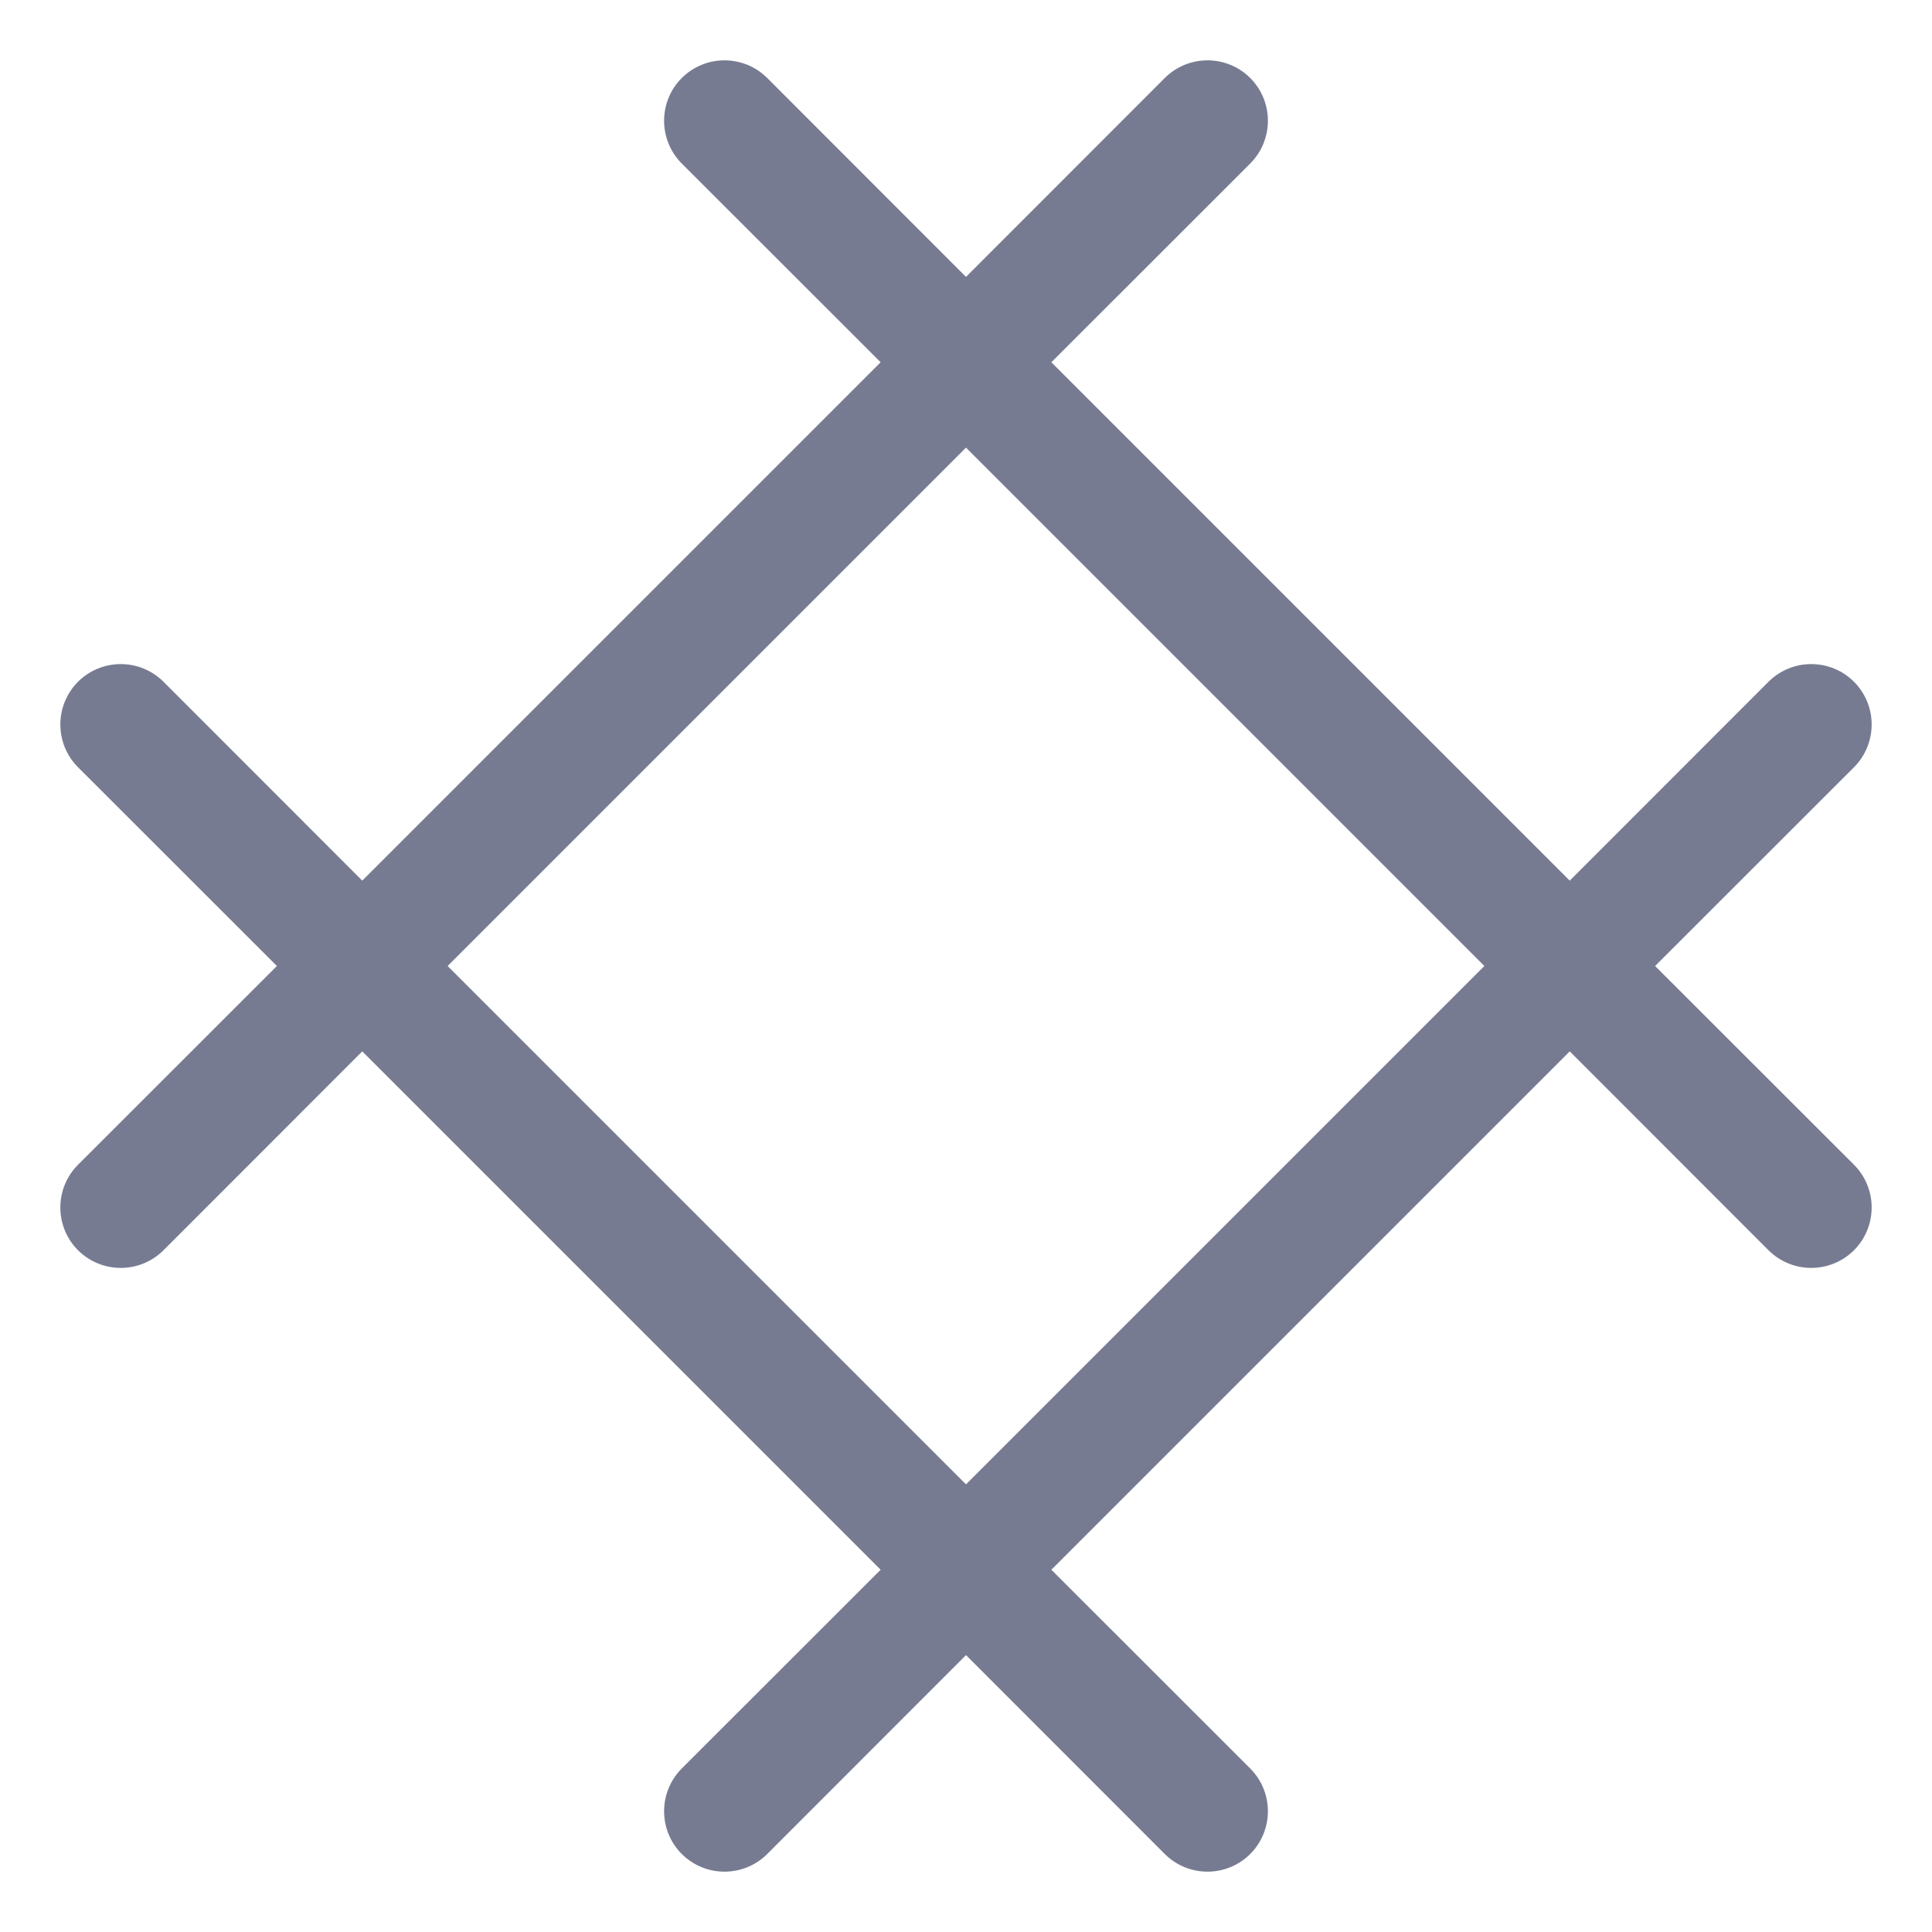<svg width="16" height="16" viewBox="0 0 16 16" fill="none" xmlns="http://www.w3.org/2000/svg">
<path fill-rule="evenodd" clip-rule="evenodd" d="M10.354 1.354L8.707 3L13 7.293L14.646 5.646C14.842 5.451 15.158 5.451 15.354 5.646C15.549 5.842 15.549 6.158 15.354 6.354L13.707 8L15.354 9.646C15.549 9.842 15.549 10.158 15.354 10.354C15.158 10.549 14.842 10.549 14.646 10.354L13 8.707L8.707 13L10.354 14.646C10.549 14.842 10.549 15.158 10.354 15.354C10.158 15.549 9.842 15.549 9.646 15.354L8 13.707L6.354 15.354C6.158 15.549 5.842 15.549 5.646 15.354C5.451 15.158 5.451 14.842 5.646 14.646L7.293 13L3 8.707L1.354 10.354C1.158 10.549 0.842 10.549 0.646 10.354C0.451 10.158 0.451 9.842 0.646 9.646L2.293 8L0.646 6.354C0.451 6.158 0.451 5.842 0.646 5.646C0.842 5.451 1.158 5.451 1.354 5.646L3 7.293L7.293 3L5.646 1.354C5.451 1.158 5.451 0.842 5.646 0.646C5.842 0.451 6.158 0.451 6.354 0.646L8 2.293L9.646 0.646C9.842 0.451 10.158 0.451 10.354 0.646C10.549 0.842 10.549 1.158 10.354 1.354ZM8 12.293L12.293 8L8 3.707L3.707 8L8 12.293Z" fill="#777B92"/>
</svg>
